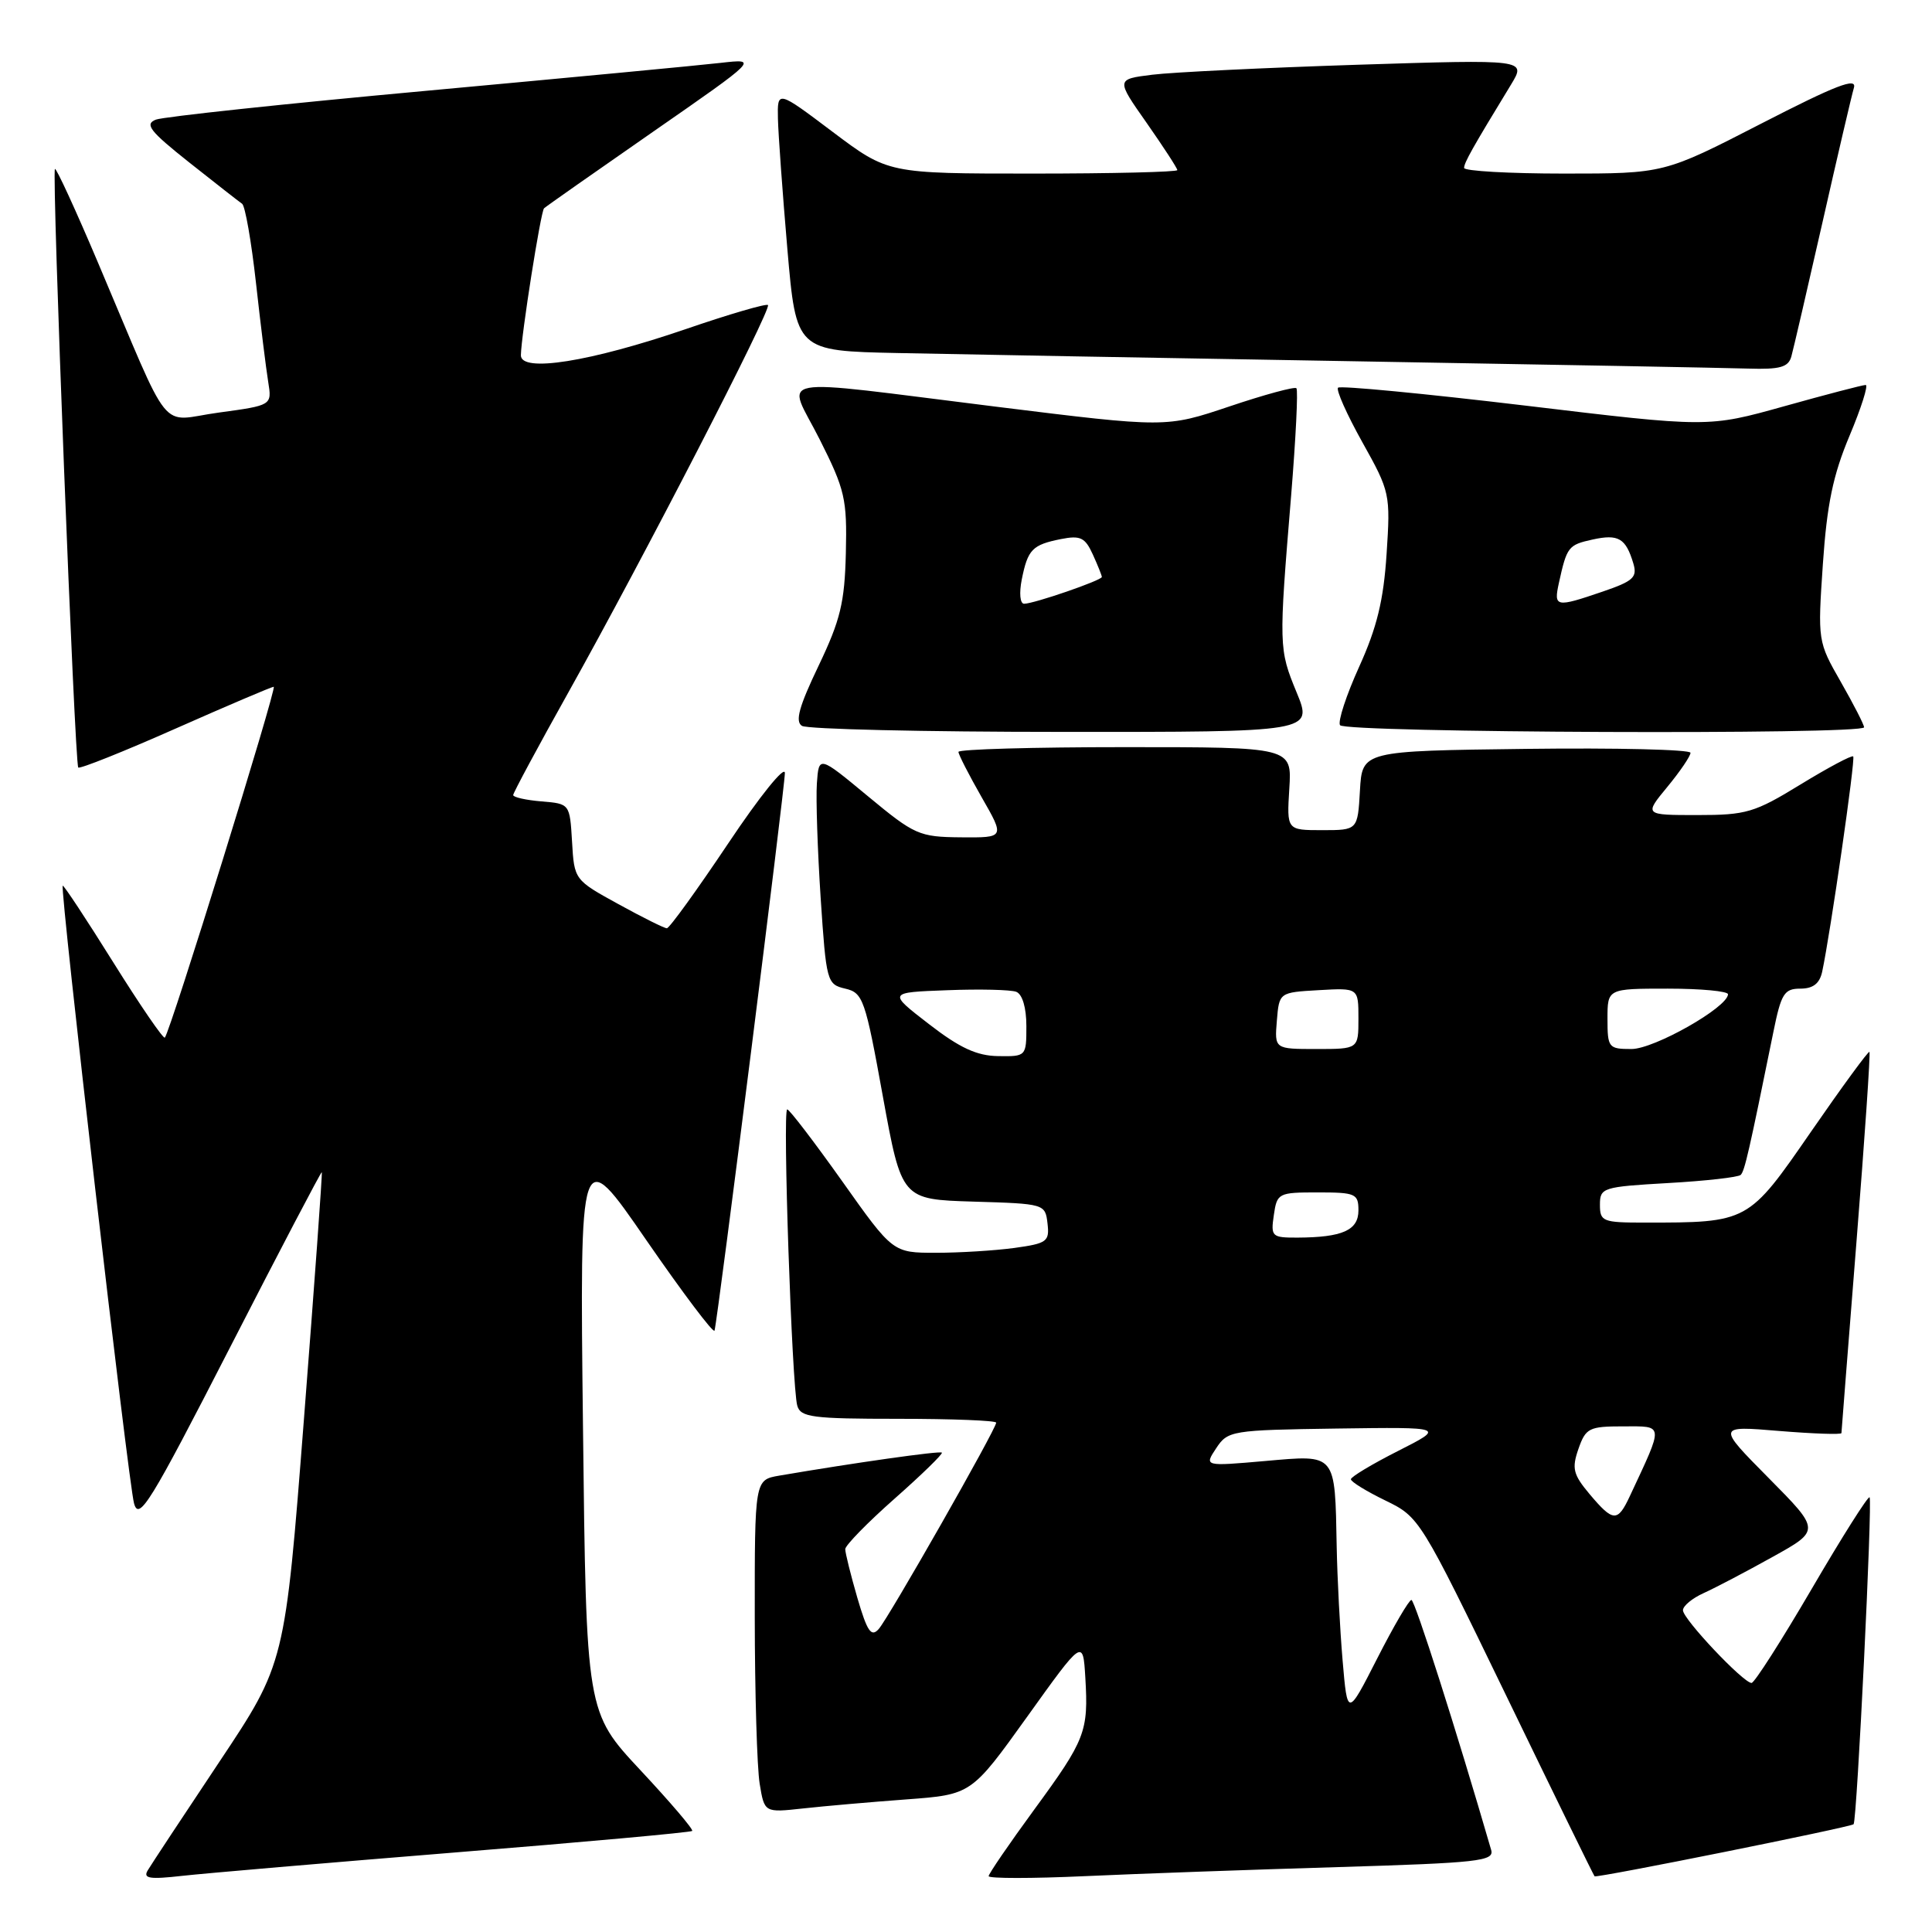 <?xml version="1.0" encoding="UTF-8" standalone="no"?>
<!DOCTYPE svg PUBLIC "-//W3C//DTD SVG 1.1//EN" "http://www.w3.org/Graphics/SVG/1.1/DTD/svg11.dtd" >
<svg xmlns="http://www.w3.org/2000/svg" xmlns:xlink="http://www.w3.org/1999/xlink" version="1.1" viewBox="0 0 256 256">
 <g >
 <path fill="currentColor"
d=" M 60.44 245.45 C 77.46 244.08 91.53 242.80 91.72 242.61 C 91.91 242.42 88.83 238.81 84.87 234.57 C 77.68 226.87 77.68 226.87 77.25 189.19 C 76.81 151.50 76.81 151.50 85.63 164.31 C 90.49 171.35 94.56 176.75 94.68 176.31 C 95.12 174.72 104.00 104.31 104.00 102.43 C 104.00 101.37 100.65 105.53 96.49 111.76 C 92.35 117.94 88.70 123.00 88.36 123.00 C 88.03 123.00 85.13 121.56 81.92 119.79 C 76.11 116.60 76.09 116.57 75.80 111.54 C 75.50 106.50 75.50 106.50 71.75 106.19 C 69.69 106.02 68.00 105.64 68.00 105.35 C 68.00 105.06 71.31 98.90 75.36 91.66 C 85.23 74.01 102.27 40.94 101.76 40.42 C 101.53 40.20 96.66 41.62 90.92 43.59 C 78.19 47.95 68.99 49.41 69.02 47.07 C 69.06 44.46 71.65 28.02 72.09 27.60 C 72.31 27.38 78.80 22.83 86.50 17.48 C 100.50 7.76 100.50 7.76 95.50 8.33 C 92.75 8.65 75.20 10.31 56.50 12.03 C 37.80 13.74 21.67 15.47 20.66 15.85 C 19.12 16.45 19.84 17.37 25.08 21.53 C 28.53 24.26 31.68 26.73 32.08 27.00 C 32.48 27.27 33.31 32.00 33.92 37.50 C 34.53 43.00 35.26 48.90 35.54 50.61 C 36.04 53.71 36.04 53.71 28.98 54.67 C 20.89 55.76 22.99 58.37 12.98 34.79 C 10.02 27.80 7.45 22.22 7.28 22.39 C 6.84 22.83 9.90 101.23 10.37 101.70 C 10.58 101.91 16.39 99.59 23.27 96.54 C 30.16 93.49 36.01 91.00 36.27 91.00 C 36.75 91.00 22.54 136.80 21.84 137.49 C 21.64 137.69 18.56 133.20 15.00 127.50 C 11.44 121.80 8.43 117.24 8.31 117.36 C 7.92 117.75 17.00 196.44 17.76 199.20 C 18.41 201.59 19.88 199.21 30.49 178.52 C 37.08 165.66 42.55 155.23 42.64 155.32 C 42.73 155.42 41.67 170.11 40.28 187.96 C 37.76 220.41 37.76 220.41 29.06 233.46 C 24.28 240.63 20.01 247.10 19.57 247.84 C 18.93 248.91 19.82 249.05 24.14 248.56 C 27.09 248.23 43.42 246.83 60.44 245.45 Z  M 177.28 247.40 C 195.89 246.84 198.01 246.61 197.59 245.14 C 192.95 229.16 187.47 212.00 187.02 212.00 C 186.70 212.00 184.66 215.49 182.49 219.75 C 178.54 227.50 178.54 227.50 177.90 220.00 C 177.55 215.88 177.20 209.12 177.12 205.00 C 176.88 192.45 177.13 192.76 167.65 193.59 C 159.56 194.30 159.56 194.30 161.15 191.90 C 162.69 189.57 163.16 189.49 177.12 189.29 C 191.50 189.09 191.50 189.09 185.25 192.26 C 181.81 194.00 179.00 195.69 179.00 196.01 C 179.00 196.34 181.05 197.60 183.56 198.82 C 188.09 201.02 188.18 201.16 199.60 224.72 C 205.91 237.75 211.17 248.51 211.29 248.62 C 211.55 248.88 245.22 242.11 245.61 241.72 C 246.06 241.27 248.13 198.80 247.73 198.40 C 247.53 198.20 244.08 203.65 240.07 210.52 C 236.06 217.38 232.47 223.00 232.09 223.00 C 231.00 223.00 223.00 214.53 223.00 213.37 C 223.00 212.79 224.24 211.77 225.75 211.09 C 227.26 210.41 231.36 208.26 234.86 206.31 C 241.22 202.78 241.22 202.78 234.36 195.85 C 227.50 188.92 227.50 188.92 235.75 189.61 C 240.29 189.98 244.00 190.11 244.00 189.89 C 244.01 189.68 244.90 178.28 245.99 164.57 C 247.08 150.86 247.86 139.52 247.71 139.38 C 247.57 139.24 244.09 143.99 239.98 149.94 C 231.63 162.03 231.68 162.00 217.86 162.00 C 212.37 162.00 212.00 161.85 212.00 159.64 C 212.00 157.37 212.35 157.26 221.04 156.76 C 226.02 156.48 230.34 155.99 230.65 155.68 C 231.18 155.16 231.76 152.60 234.98 136.75 C 236.01 131.66 236.42 131.00 238.55 131.00 C 240.24 131.00 241.11 130.33 241.45 128.75 C 242.54 123.65 245.88 100.54 245.56 100.23 C 245.37 100.04 242.24 101.71 238.59 103.94 C 232.49 107.68 231.40 108.00 224.91 108.00 C 217.85 108.00 217.85 108.00 220.93 104.27 C 222.62 102.22 224.00 100.19 224.00 99.75 C 224.00 99.32 214.21 99.08 202.25 99.23 C 180.50 99.50 180.50 99.50 180.20 104.75 C 179.90 110.00 179.90 110.00 175.20 110.00 C 170.50 110.00 170.50 110.00 170.84 104.50 C 171.19 99.00 171.19 99.00 149.09 99.00 C 136.94 99.00 127.00 99.28 127.00 99.63 C 127.00 99.97 128.38 102.67 130.07 105.63 C 133.15 111.00 133.15 111.00 127.32 110.95 C 121.78 110.90 121.19 110.63 115.00 105.50 C 108.50 100.11 108.50 100.11 108.24 103.81 C 108.10 105.84 108.33 112.66 108.74 118.96 C 109.48 130.09 109.57 130.43 112.00 131.00 C 114.35 131.55 114.65 132.38 116.98 145.26 C 119.47 158.93 119.47 158.93 128.98 159.22 C 138.41 159.50 138.50 159.52 138.80 162.11 C 139.08 164.51 138.75 164.76 134.41 165.36 C 131.83 165.71 127.15 166.00 124.02 166.00 C 118.31 166.00 118.31 166.00 111.58 156.50 C 107.87 151.28 104.60 147.00 104.31 147.00 C 103.68 147.00 104.93 183.71 105.64 186.25 C 106.08 187.80 107.61 188.00 119.07 188.00 C 126.18 188.00 132.00 188.23 132.00 188.51 C 132.00 189.35 117.74 214.40 116.43 215.86 C 115.44 216.97 114.91 216.19 113.60 211.71 C 112.72 208.67 112.00 205.78 112.00 205.27 C 112.00 204.77 114.95 201.75 118.55 198.57 C 122.16 195.38 124.97 192.64 124.80 192.48 C 124.54 192.22 113.07 193.85 103.25 195.53 C 100.00 196.09 100.00 196.09 100.01 214.30 C 100.02 224.31 100.31 234.23 100.66 236.35 C 101.29 240.19 101.29 240.19 106.40 239.63 C 109.20 239.32 115.37 238.78 120.11 238.43 C 128.71 237.79 128.71 237.79 136.11 227.47 C 143.50 217.15 143.50 217.15 143.81 222.27 C 144.24 229.45 143.83 230.51 137.04 239.78 C 133.72 244.32 131.00 248.29 131.00 248.60 C 131.00 248.92 136.74 248.92 143.75 248.60 C 150.76 248.28 165.85 247.74 177.28 247.40 Z  M 171.81 91.75 C 169.44 86.00 169.43 85.68 171.08 65.69 C 171.70 58.09 172.02 51.68 171.78 51.44 C 171.54 51.21 167.55 52.29 162.92 53.85 C 154.50 56.68 154.50 56.68 132.00 53.89 C 101.41 50.10 104.25 49.57 108.62 58.24 C 111.97 64.90 112.25 66.12 112.08 73.27 C 111.92 79.86 111.36 82.16 108.46 88.23 C 105.89 93.60 105.33 95.59 106.26 96.18 C 106.94 96.62 122.46 96.98 140.74 96.98 C 173.97 97.00 173.97 97.00 171.81 91.75 Z  M 247.00 96.37 C 247.00 96.03 245.61 93.32 243.92 90.36 C 240.86 85.02 240.85 84.91 241.54 74.74 C 242.08 66.84 242.88 62.96 245.07 57.75 C 246.63 54.04 247.59 51.00 247.21 51.01 C 246.82 51.01 241.96 52.28 236.42 53.83 C 226.33 56.65 226.33 56.65 202.08 53.74 C 188.74 52.15 177.59 51.08 177.30 51.37 C 177.01 51.66 178.46 54.91 180.52 58.60 C 184.19 65.16 184.25 65.47 183.73 73.40 C 183.33 79.53 182.45 83.16 180.10 88.34 C 178.39 92.11 177.25 95.60 177.56 96.09 C 178.18 97.10 247.00 97.38 247.00 96.37 Z  M 237.36 47.25 C 237.63 46.29 239.48 38.30 241.48 29.50 C 243.47 20.70 245.35 12.66 245.65 11.64 C 246.08 10.20 243.27 11.29 233.35 16.39 C 220.50 23.00 220.50 23.00 207.25 23.00 C 199.96 23.00 194.00 22.66 194.00 22.25 C 194.01 21.55 195.06 19.67 200.23 11.19 C 202.24 7.87 202.24 7.87 179.87 8.58 C 167.57 8.98 155.33 9.57 152.69 9.90 C 147.87 10.50 147.87 10.50 151.94 16.29 C 154.17 19.48 156.00 22.29 156.00 22.54 C 156.00 22.79 147.38 23.00 136.84 23.00 C 117.68 23.00 117.68 23.00 110.34 17.48 C 103.00 11.95 103.00 11.95 103.08 15.73 C 103.13 17.80 103.69 25.57 104.33 33.00 C 105.50 46.50 105.50 46.50 119.00 46.78 C 126.42 46.94 153.65 47.43 179.50 47.87 C 205.35 48.31 228.83 48.75 231.68 48.84 C 235.85 48.97 236.96 48.66 237.36 47.25 Z  M 210.64 197.99 C 208.45 195.38 208.25 194.58 209.15 191.99 C 210.12 189.22 210.55 189.00 215.11 189.00 C 220.54 189.00 220.49 188.55 215.96 198.25 C 214.34 201.72 213.76 201.69 210.64 197.99 Z  M 168.79 161.00 C 169.21 158.09 169.39 158.00 174.61 158.00 C 179.62 158.00 180.00 158.17 180.00 160.38 C 180.00 163.02 177.89 163.96 171.92 163.99 C 168.52 164.00 168.37 163.86 168.79 161.00 Z  M 123.08 135.69 C 117.65 131.50 117.65 131.50 125.49 131.21 C 129.80 131.04 133.93 131.14 134.66 131.42 C 135.47 131.74 136.00 133.52 136.00 135.97 C 136.00 139.97 135.97 140.00 132.25 139.94 C 129.43 139.90 127.16 138.85 123.08 135.69 Z  M 169.19 135.25 C 169.50 131.50 169.50 131.50 174.75 131.20 C 180.00 130.90 180.00 130.90 180.00 134.95 C 180.00 139.00 180.00 139.00 174.44 139.00 C 168.88 139.00 168.88 139.00 169.19 135.25 Z  M 213.00 135.00 C 213.00 131.00 213.00 131.00 221.00 131.00 C 225.40 131.00 228.99 131.34 228.97 131.75 C 228.91 133.49 219.19 139.00 216.18 139.00 C 213.14 139.00 213.00 138.83 213.00 135.00 Z  M 135.39 76.78 C 136.19 72.80 136.78 72.19 140.58 71.43 C 143.16 70.92 143.78 71.22 144.80 73.46 C 145.46 74.91 146.00 76.26 146.00 76.45 C 146.00 76.90 136.99 80.00 135.70 80.00 C 135.16 80.00 135.03 78.59 135.39 76.78 Z  M 206.56 77.25 C 207.62 72.44 207.80 72.20 211.03 71.49 C 214.45 70.74 215.42 71.31 216.42 74.64 C 216.98 76.50 216.43 77.00 212.36 78.39 C 206.13 80.52 205.86 80.46 206.56 77.25 Z "/>
</g>
</svg>